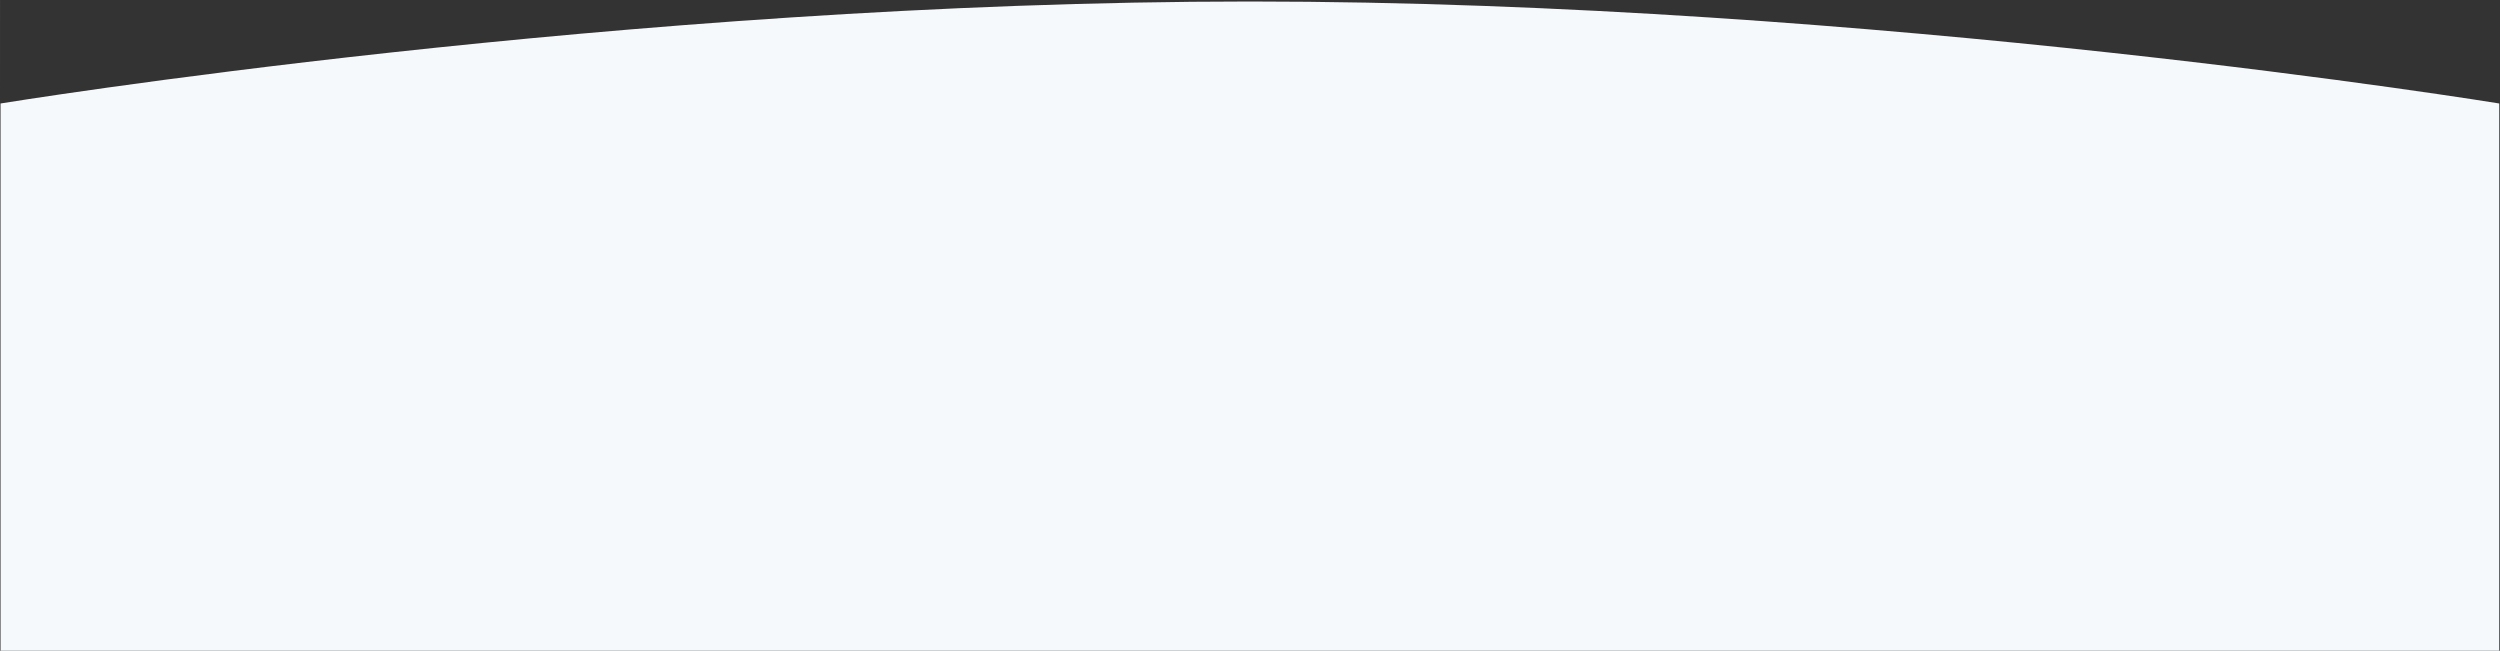 <?xml version="1.0" encoding="UTF-8"?>
<svg width="1921px" height="500px" viewBox="0 0 1921 500" version="1.1" xmlns="http://www.w3.org/2000/svg" xmlns:xlink="http://www.w3.org/1999/xlink">
    <rect x="0" y="0" width="1921" height="500" fill="#333333" stroke="none"/>
    <!-- Generator: Sketch 46 (44423) - http://www.bohemiancoding.com/sketch -->
    <title>Combined Shape</title>
    <desc>Created with Sketch.</desc>
    <defs></defs>
    <g id="Page-1" stroke="none" stroke-width="1" fill="none" fill-rule="evenodd">
        <path d="M0.437,0 L0.422,0 L0.422,500 L1920.422,500 L1920.422,79.516 C1920.194,79.478 1440.308,1.157 960.422,1.157 C480.422,1.157 0.422,79.516 0.422,79.516 C0.422,79.516 0.428,50.241 0.437,3.40928018e-07 Z" id="Combined-Shape" fill="#F5F9FC"></path>
    </g>
</svg>